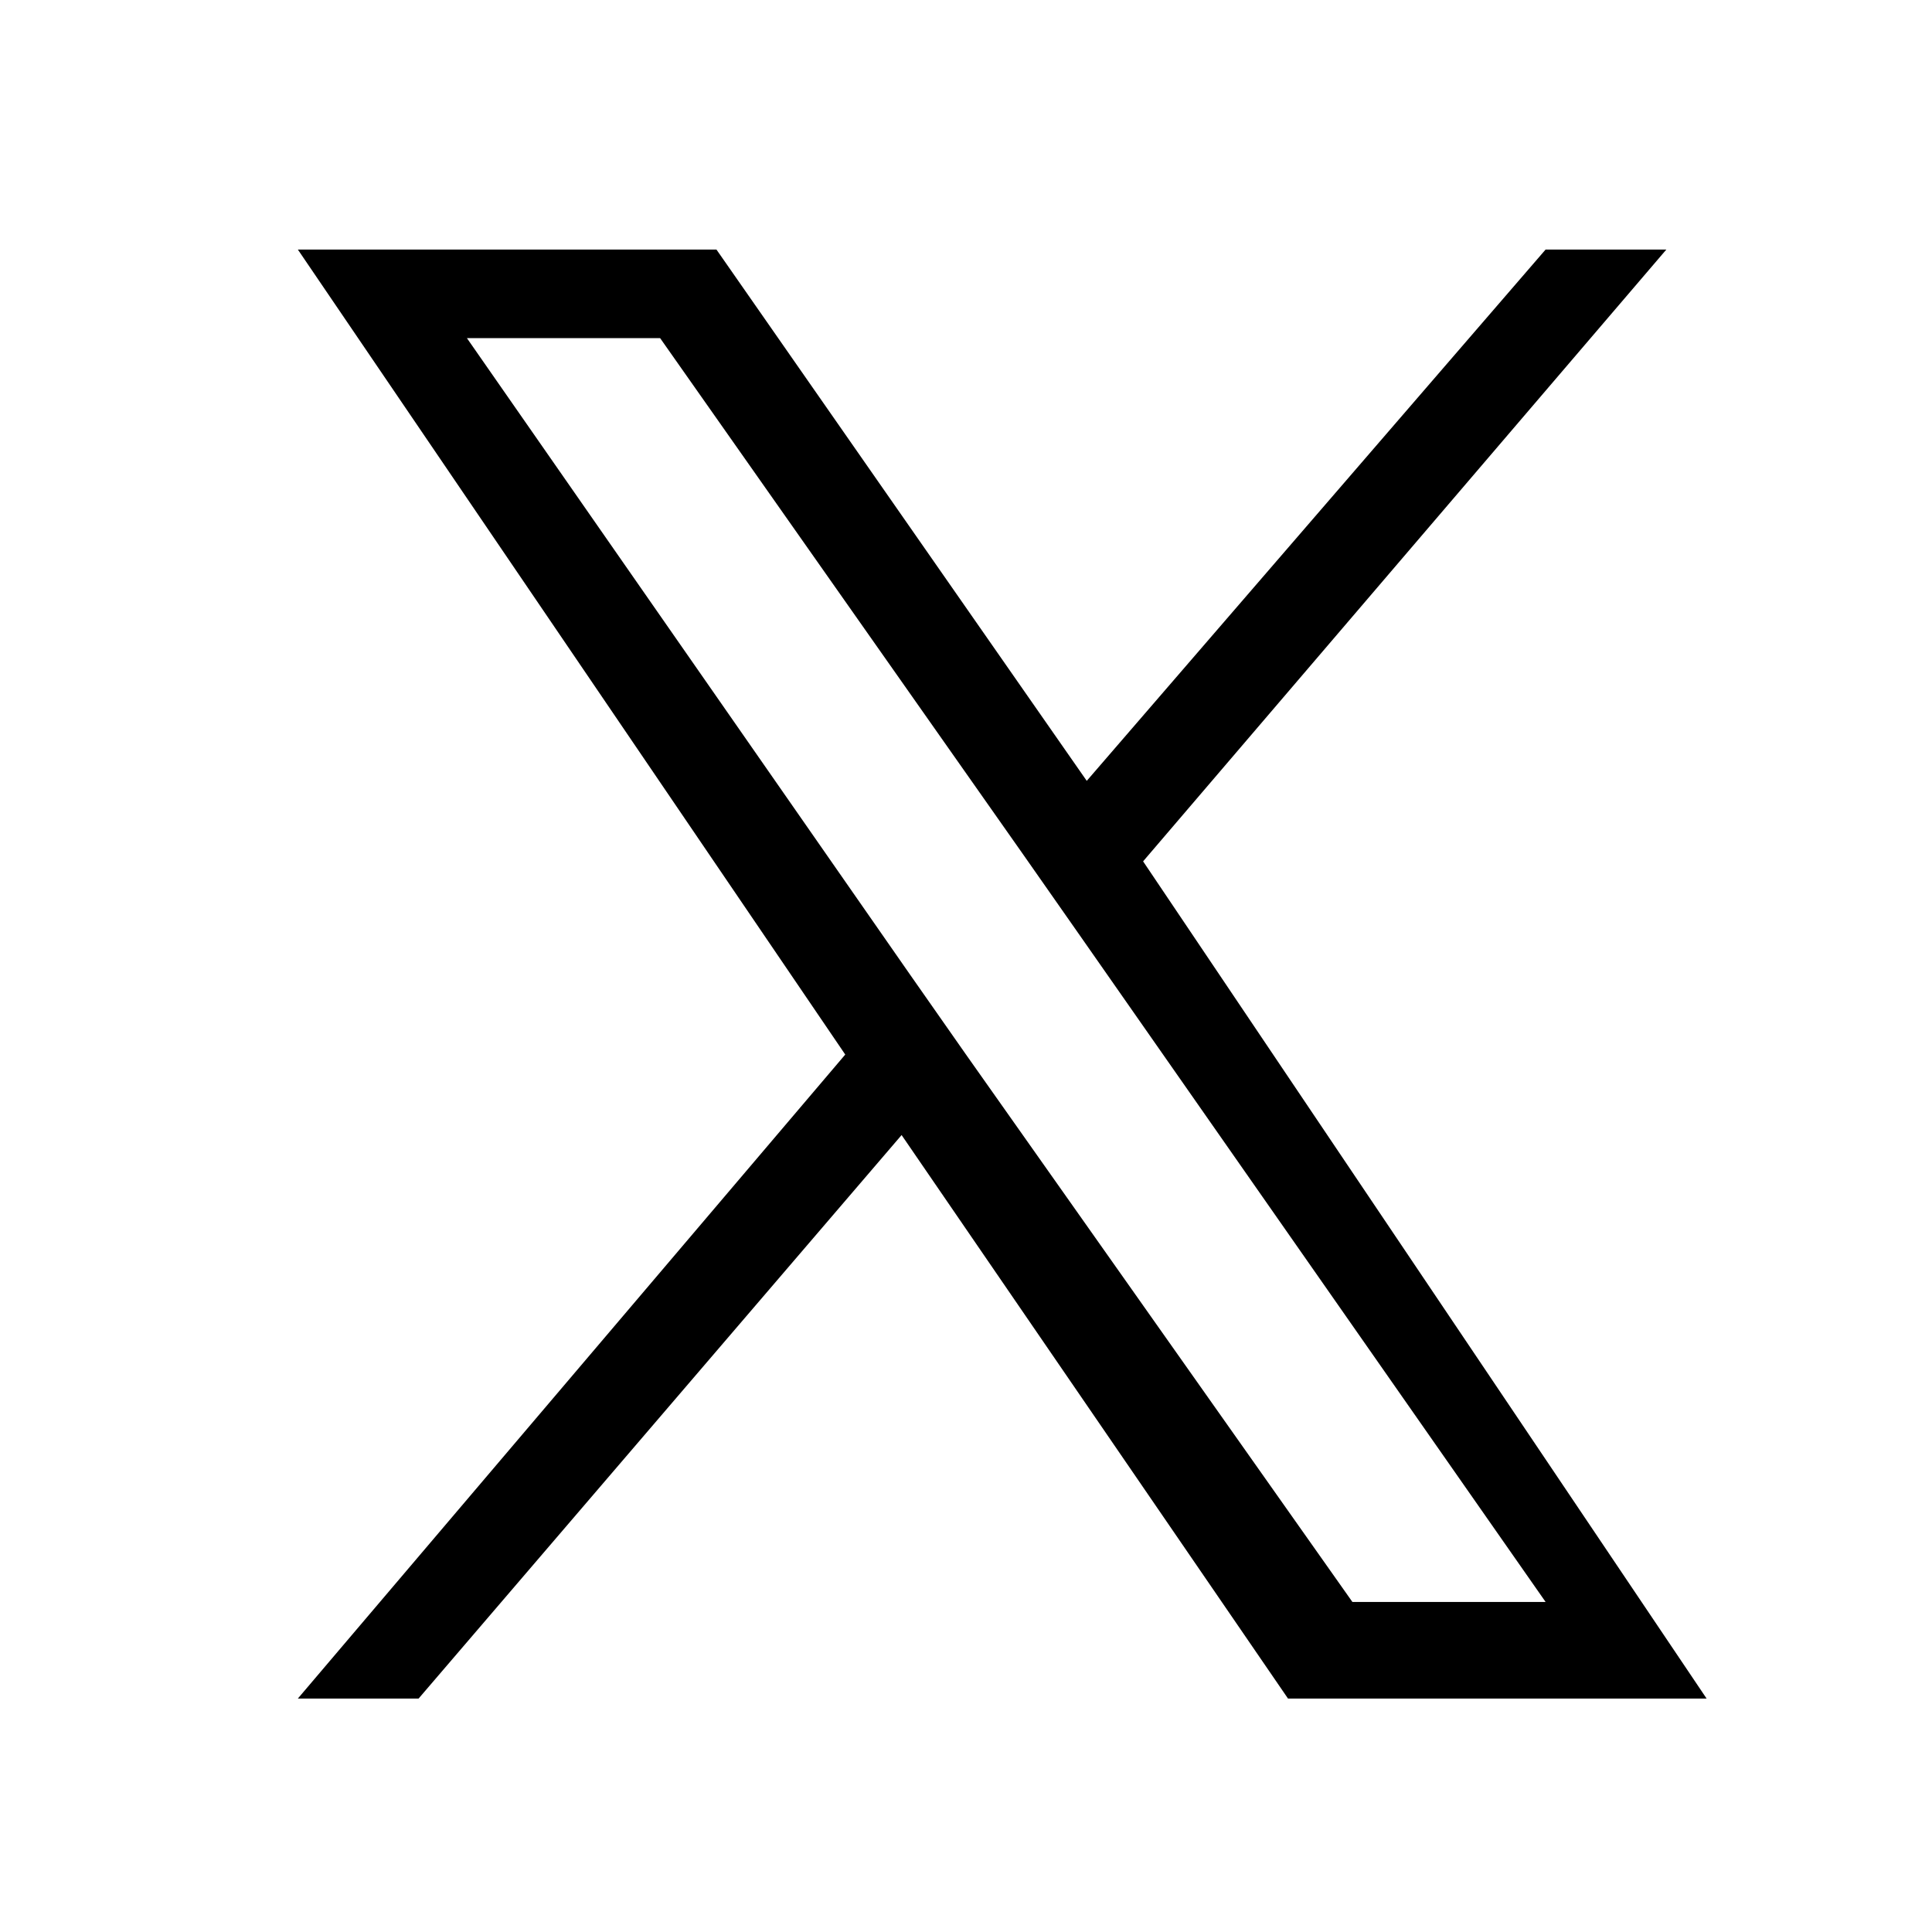 <?xml version="1.0" encoding="utf-8"?>
<svg version="1.1" xmlns="http://www.w3.org/2000/svg" xmlns:xlink="http://www.w3.org/1999/xlink" x="0px" y="0px"
	 viewBox="0 0 24 24" style="enable-background:new 0 0 24 24;" xml:space="preserve" width="24" height="24">
<path d="M14.2,10.7l6.5-7.6h-1.5l-5.7,6.6L8.9,3.1H3.7l6.8,10l-6.8,8h1.5l6-7l4.8,7h5.2L14.2,10.7L14.2,10.7z M12,13.1l-0.7-1
	L5.8,4.2h2.4l4.5,6.4l0.7,1l5.8,8.3h-2.4L12,13.1L12,13.1z"/>
</svg>
